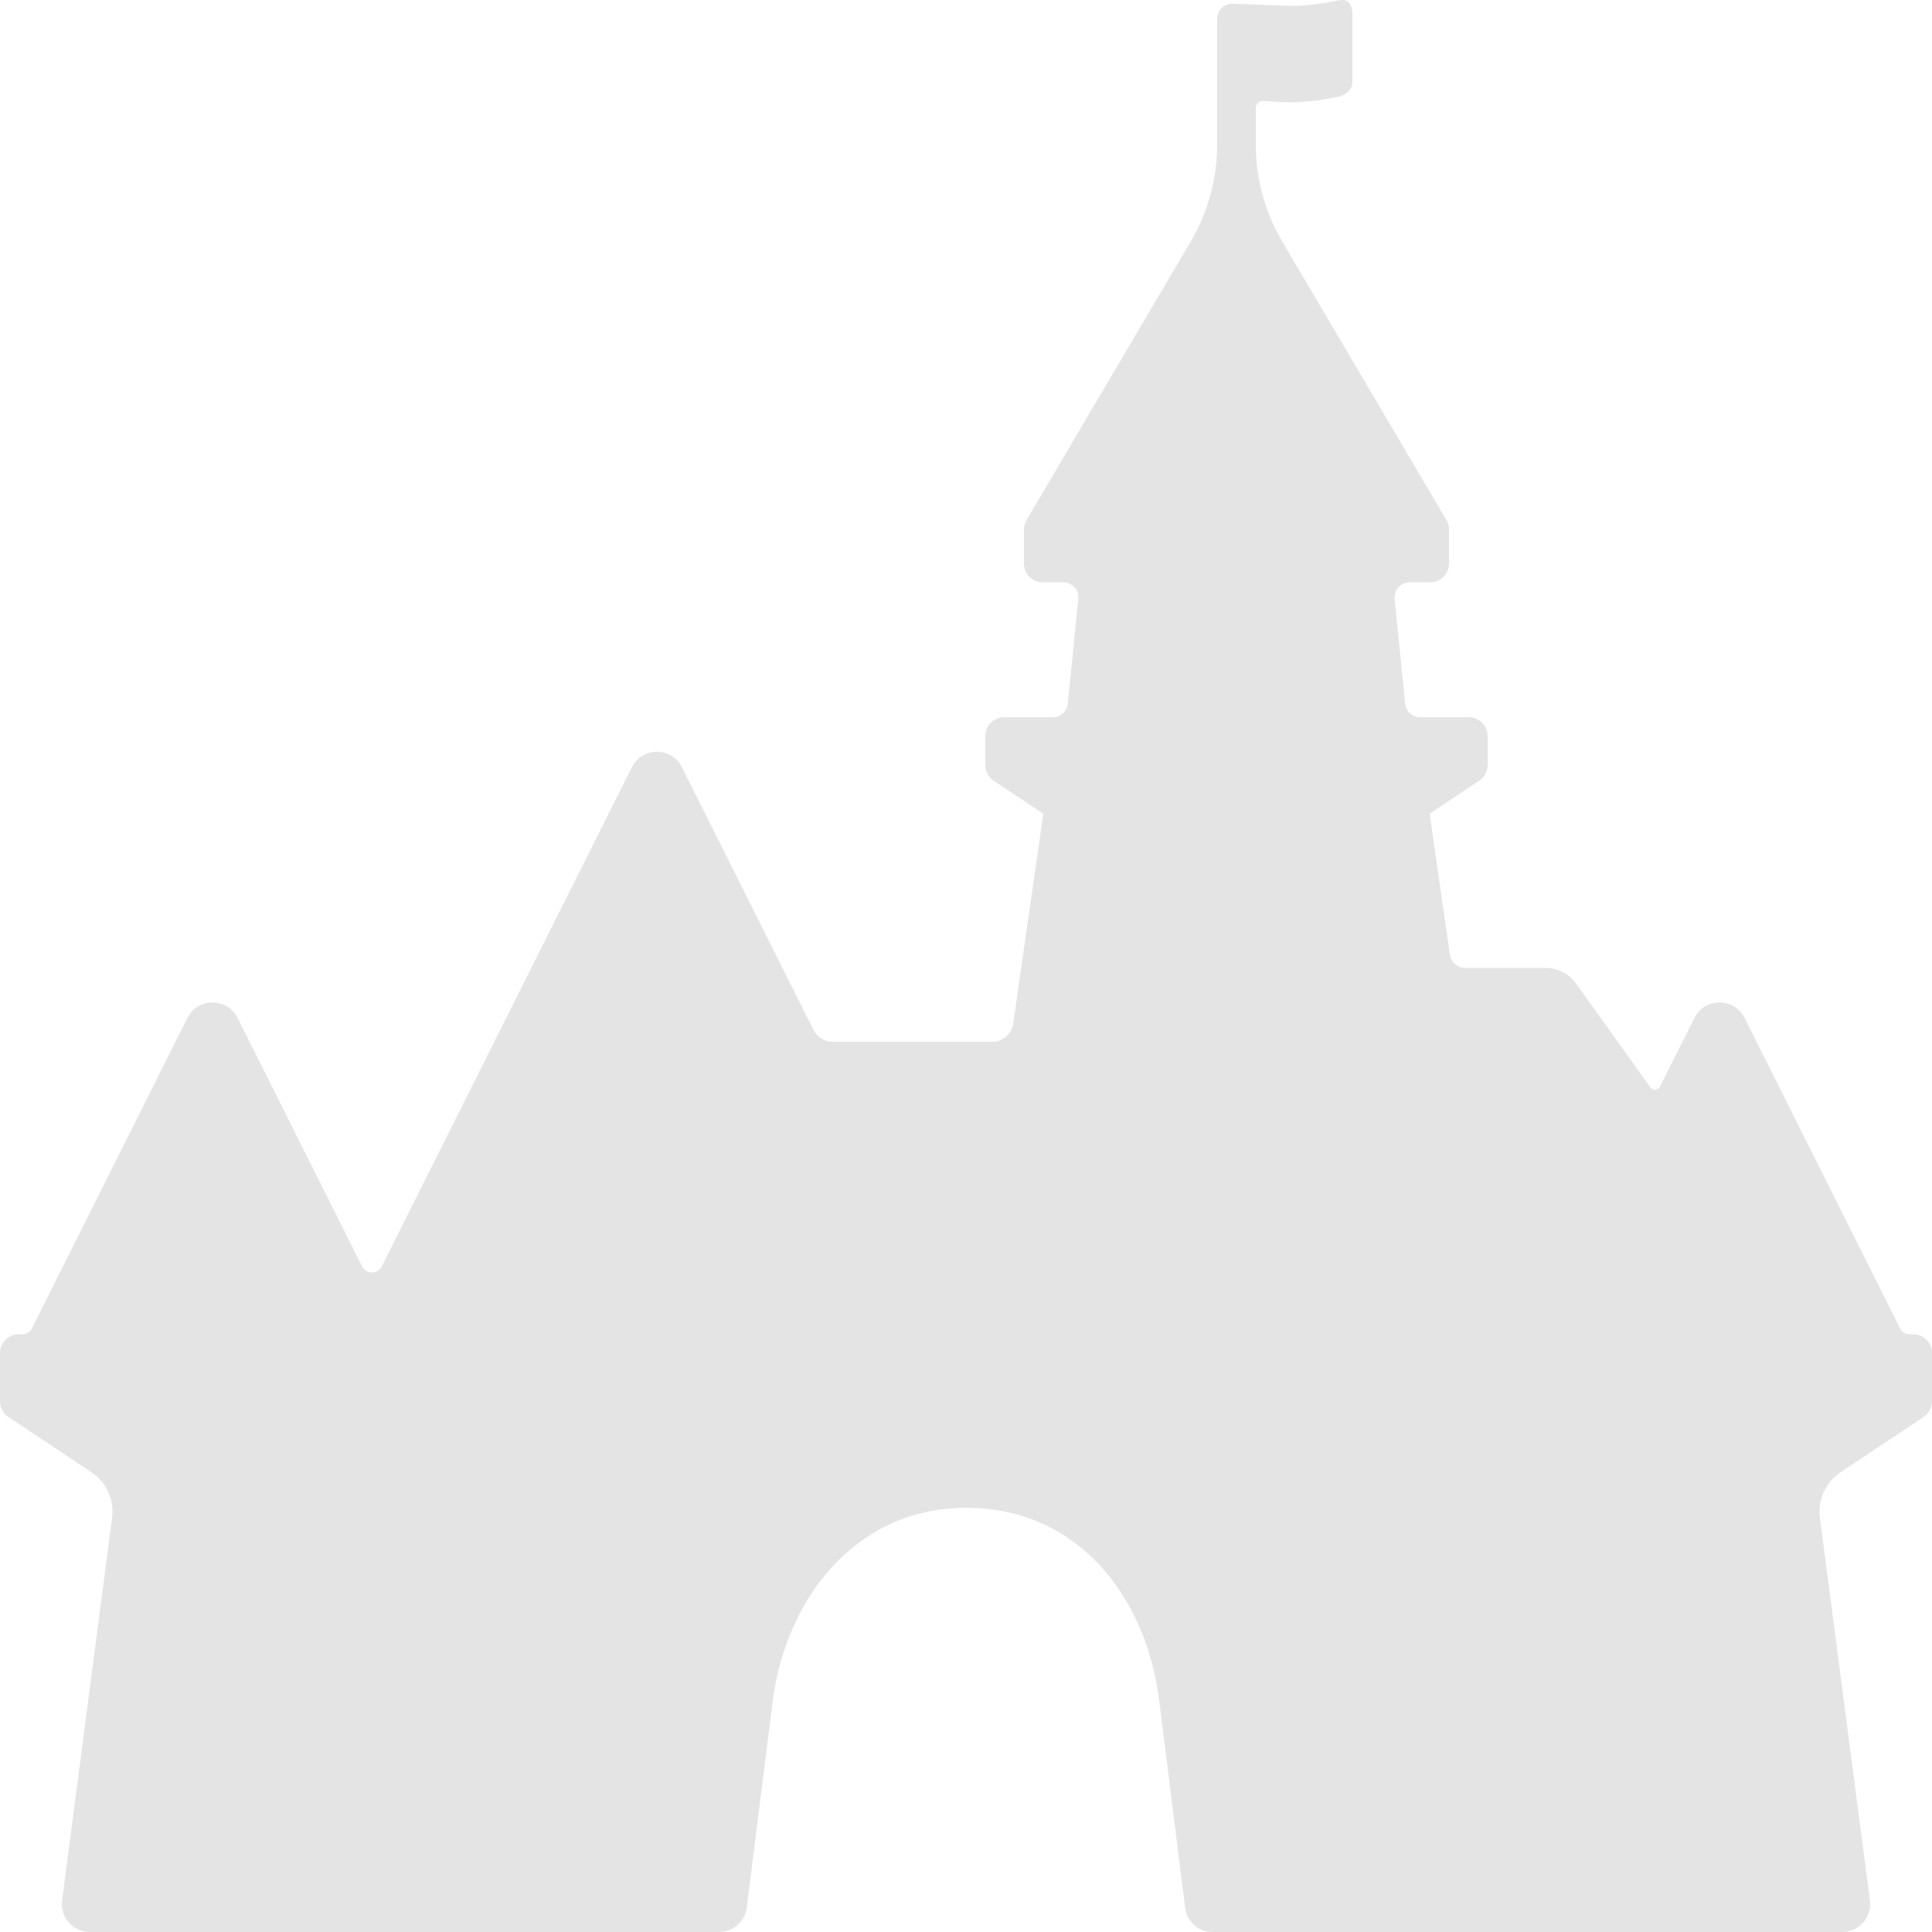 <svg viewBox="0 0 70 70" version="1.1" xmlns="http://www.w3.org/2000/svg" xmlns:xlink="http://www.w3.org/1999/xlink">
  <path d="M69.32,48.343 L69.184,48.343 C69.04,48.343 68.909,48.262 68.845,48.134 L63.207,36.88 C62.833,36.134 61.766,36.134 61.393,36.88 L60.148,39.365 C60.078,39.504 59.884,39.52 59.794,39.393 L57.107,35.639 C56.851,35.282 56.438,35.07 55.998,35.07 L53.096,35.07 C52.812,35.07 52.57,34.861 52.529,34.579 L51.8,29.481 L53.597,28.285 C53.786,28.159 53.9,27.947 53.9,27.72 L53.9,26.667 C53.9,26.292 53.596,25.988 53.22,25.988 L51.455,25.988 C51.174,25.988 50.938,25.775 50.91,25.496 L50.53,21.698 C50.498,21.376 50.751,21.098 51.075,21.098 L51.82,21.098 C52.196,21.098 52.5,20.793 52.5,20.418 L52.5,19.187 C52.5,19.066 52.467,18.947 52.406,18.842 L46.46,8.755 C45.831,7.688 45.5,6.473 45.5,5.236 L45.5,3.912 C45.5,3.762 45.624,3.645 45.773,3.657 C46.037,3.678 46.451,3.705 46.827,3.705 C47.44,3.705 48.147,3.58 48.45,3.516 C48.753,3.451 49,3.27 49,2.967 L49,0.572 C49,0.074 48.808,-0.06 48.45,0.023 C48.091,0.105 47.276,0.227 46.768,0.212 C45.69,0.181 44.973,0.139 44.65,0.139 C44.326,0.139 44.1,0.385 44.1,0.688 L44.1,5.236 C44.1,6.473 43.768,7.688 43.14,8.755 L37.194,18.842 C37.132,18.947 37.1,19.066 37.1,19.187 L37.1,20.418 C37.1,20.793 37.404,21.098 37.78,21.098 L38.525,21.098 C38.849,21.098 39.102,21.376 39.07,21.698 L38.689,25.496 C38.661,25.775 38.426,25.988 38.144,25.988 L36.38,25.988 C36.005,25.988 35.7,26.292 35.7,26.667 L35.7,27.72 C35.7,27.947 35.813,28.159 36.002,28.285 L37.8,29.481 L36.712,37.079 C36.657,37.462 36.328,37.747 35.939,37.747 L30.174,37.747 C29.878,37.747 29.608,37.581 29.476,37.317 L24.707,27.799 C24.333,27.052 23.266,27.052 22.893,27.799 L13.831,45.886 C13.684,46.179 13.266,46.179 13.119,45.886 L8.607,36.88 C8.233,36.134 7.166,36.134 6.793,36.88 L1.155,48.134 C1.091,48.262 0.959,48.343 0.816,48.343 L0.68,48.343 C0.304,48.343 0,48.648 0,49.022 L0,50.774 C0,51.001 0.113,51.213 0.302,51.339 L3.312,53.341 C3.856,53.703 4.146,54.341 4.061,54.988 L2.249,68.856 C2.17,69.462 2.643,70 3.255,70 L26.051,70 C26.563,70 26.995,69.623 27.058,69.116 C27.363,66.671 27.752,63.564 28,61.617 C28.464,57.978 30.975,54.631 35,54.631 C39.025,54.631 41.52,57.804 42,61.617 C42.258,63.666 42.642,66.73 42.942,69.132 C43.005,69.63 43.428,70 43.931,70 L66.744,70 C67.357,70 67.83,69.462 67.75,68.856 L65.938,54.988 C65.853,54.341 66.144,53.703 66.688,53.341 L69.697,51.339 C69.886,51.213 70,51.001 70,50.774 L70,49.022 C70,48.648 69.695,48.343 69.32,48.343" id="castle" fill="#E4E4E4"></path>
</svg>
